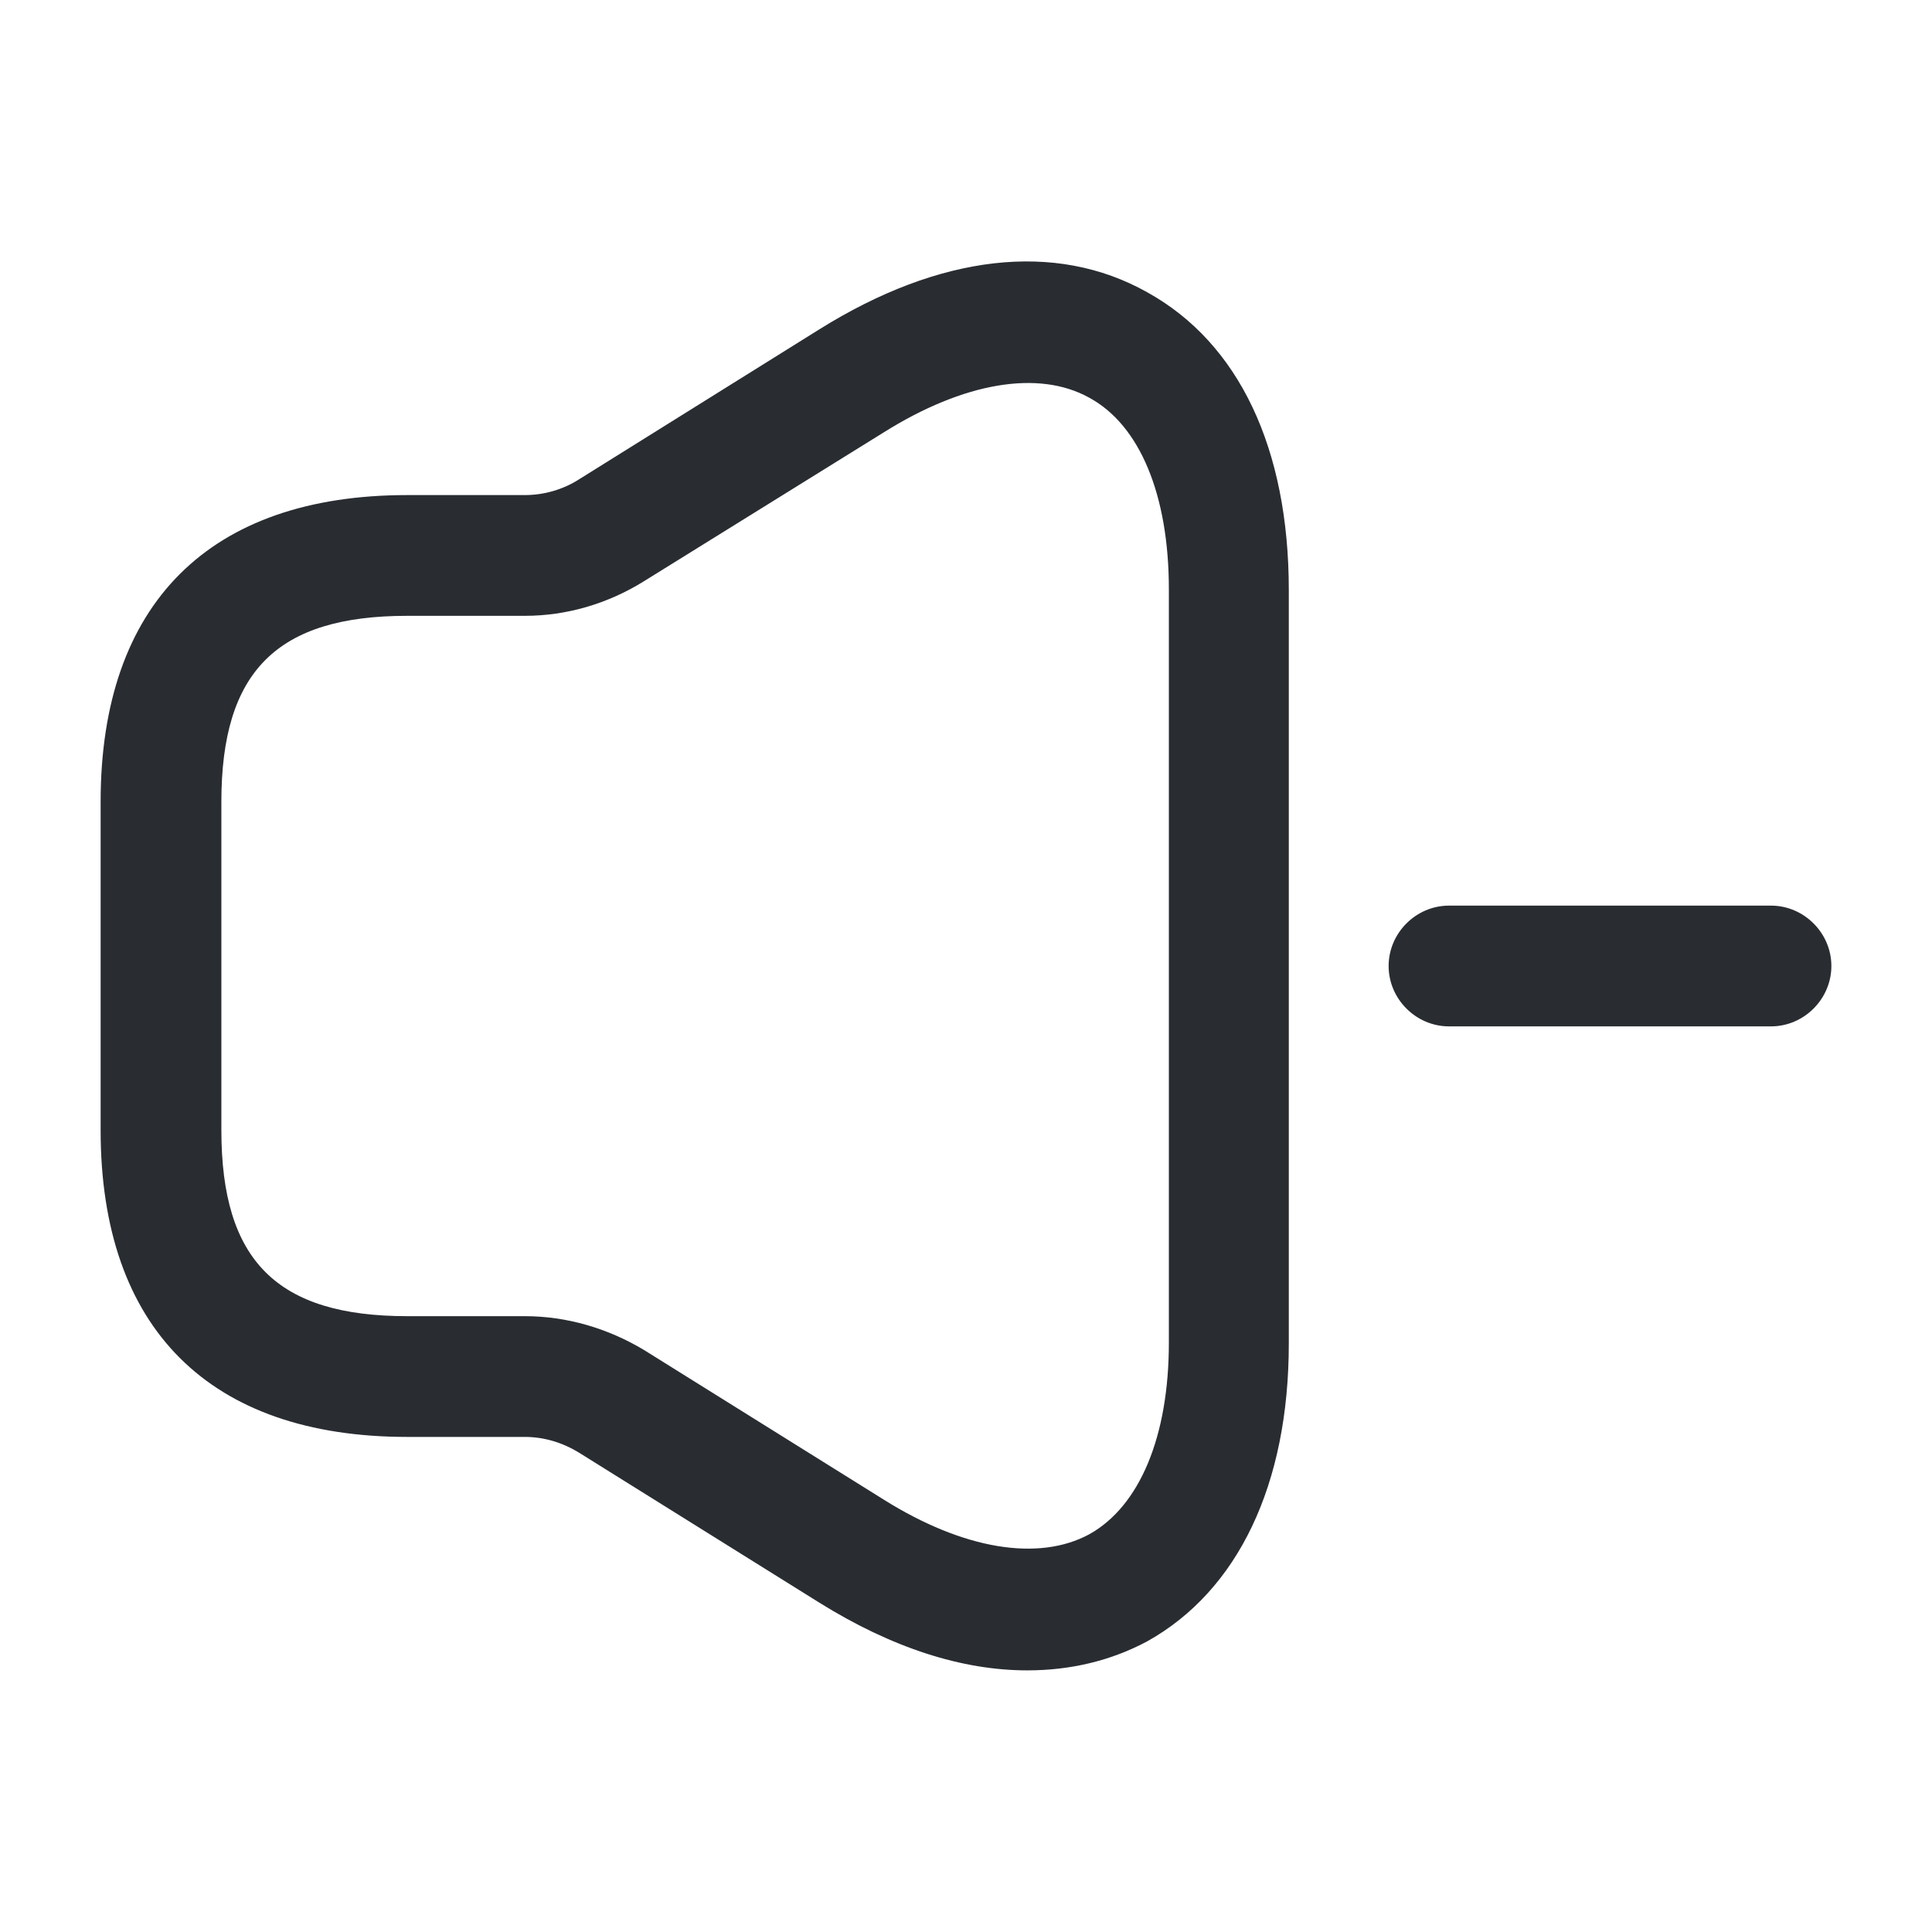 <svg xmlns="http://www.w3.org/2000/svg" width="24" height="24" viewBox="0 0 24 24">
  <defs/>
  <path fill="#292D32" d="M12.76,20.75 C11.95,20.75 11.08,20.47 10.18,19.91 L7.2,18.05 C6.99,17.92 6.76,17.85 6.52,17.85 L5.06,17.85 C2.6,17.85 1.25,16.5 1.25,14.04 L1.25,9.96 C1.25,7.5 2.6,6.15 5.06,6.15 L6.52,6.15 C6.76,6.15 7,6.08 7.2,5.95 L10.18,4.09 C11.67,3.16 13.11,2.99 14.25,3.63 C15.39,4.26 16.01,5.57 16.01,7.33 L16.01,16.69 C16.01,18.44 15.38,19.76 14.25,20.39 C13.8,20.63 13.3,20.75 12.76,20.75 Z M5.06,7.65 C3.44,7.65 2.75,8.34 2.75,9.96 L2.75,14.04 C2.75,15.66 3.44,16.35 5.06,16.35 L6.52,16.35 C7.04,16.35 7.55,16.5 8,16.77 L10.98,18.63 C11.97,19.25 12.9,19.4 13.53,19.06 C14.16,18.71 14.52,17.84 14.52,16.68 L14.52,7.32 C14.52,6.15 14.16,5.28 13.53,4.94 C12.9,4.59 11.97,4.75 10.98,5.37 L8,7.22 C7.55,7.5 7.04,7.65 6.52,7.65 L5.06,7.65 Z"/>
  <path fill="#292D32" d="M22,12.75 L18,12.75 C17.59,12.75 17.25,12.41 17.25,12 C17.25,11.59 17.59,11.25 18,11.25 L22,11.25 C22.41,11.25 22.75,11.59 22.75,12 C22.75,12.41 22.41,12.75 22,12.75 Z"/>
</svg>


